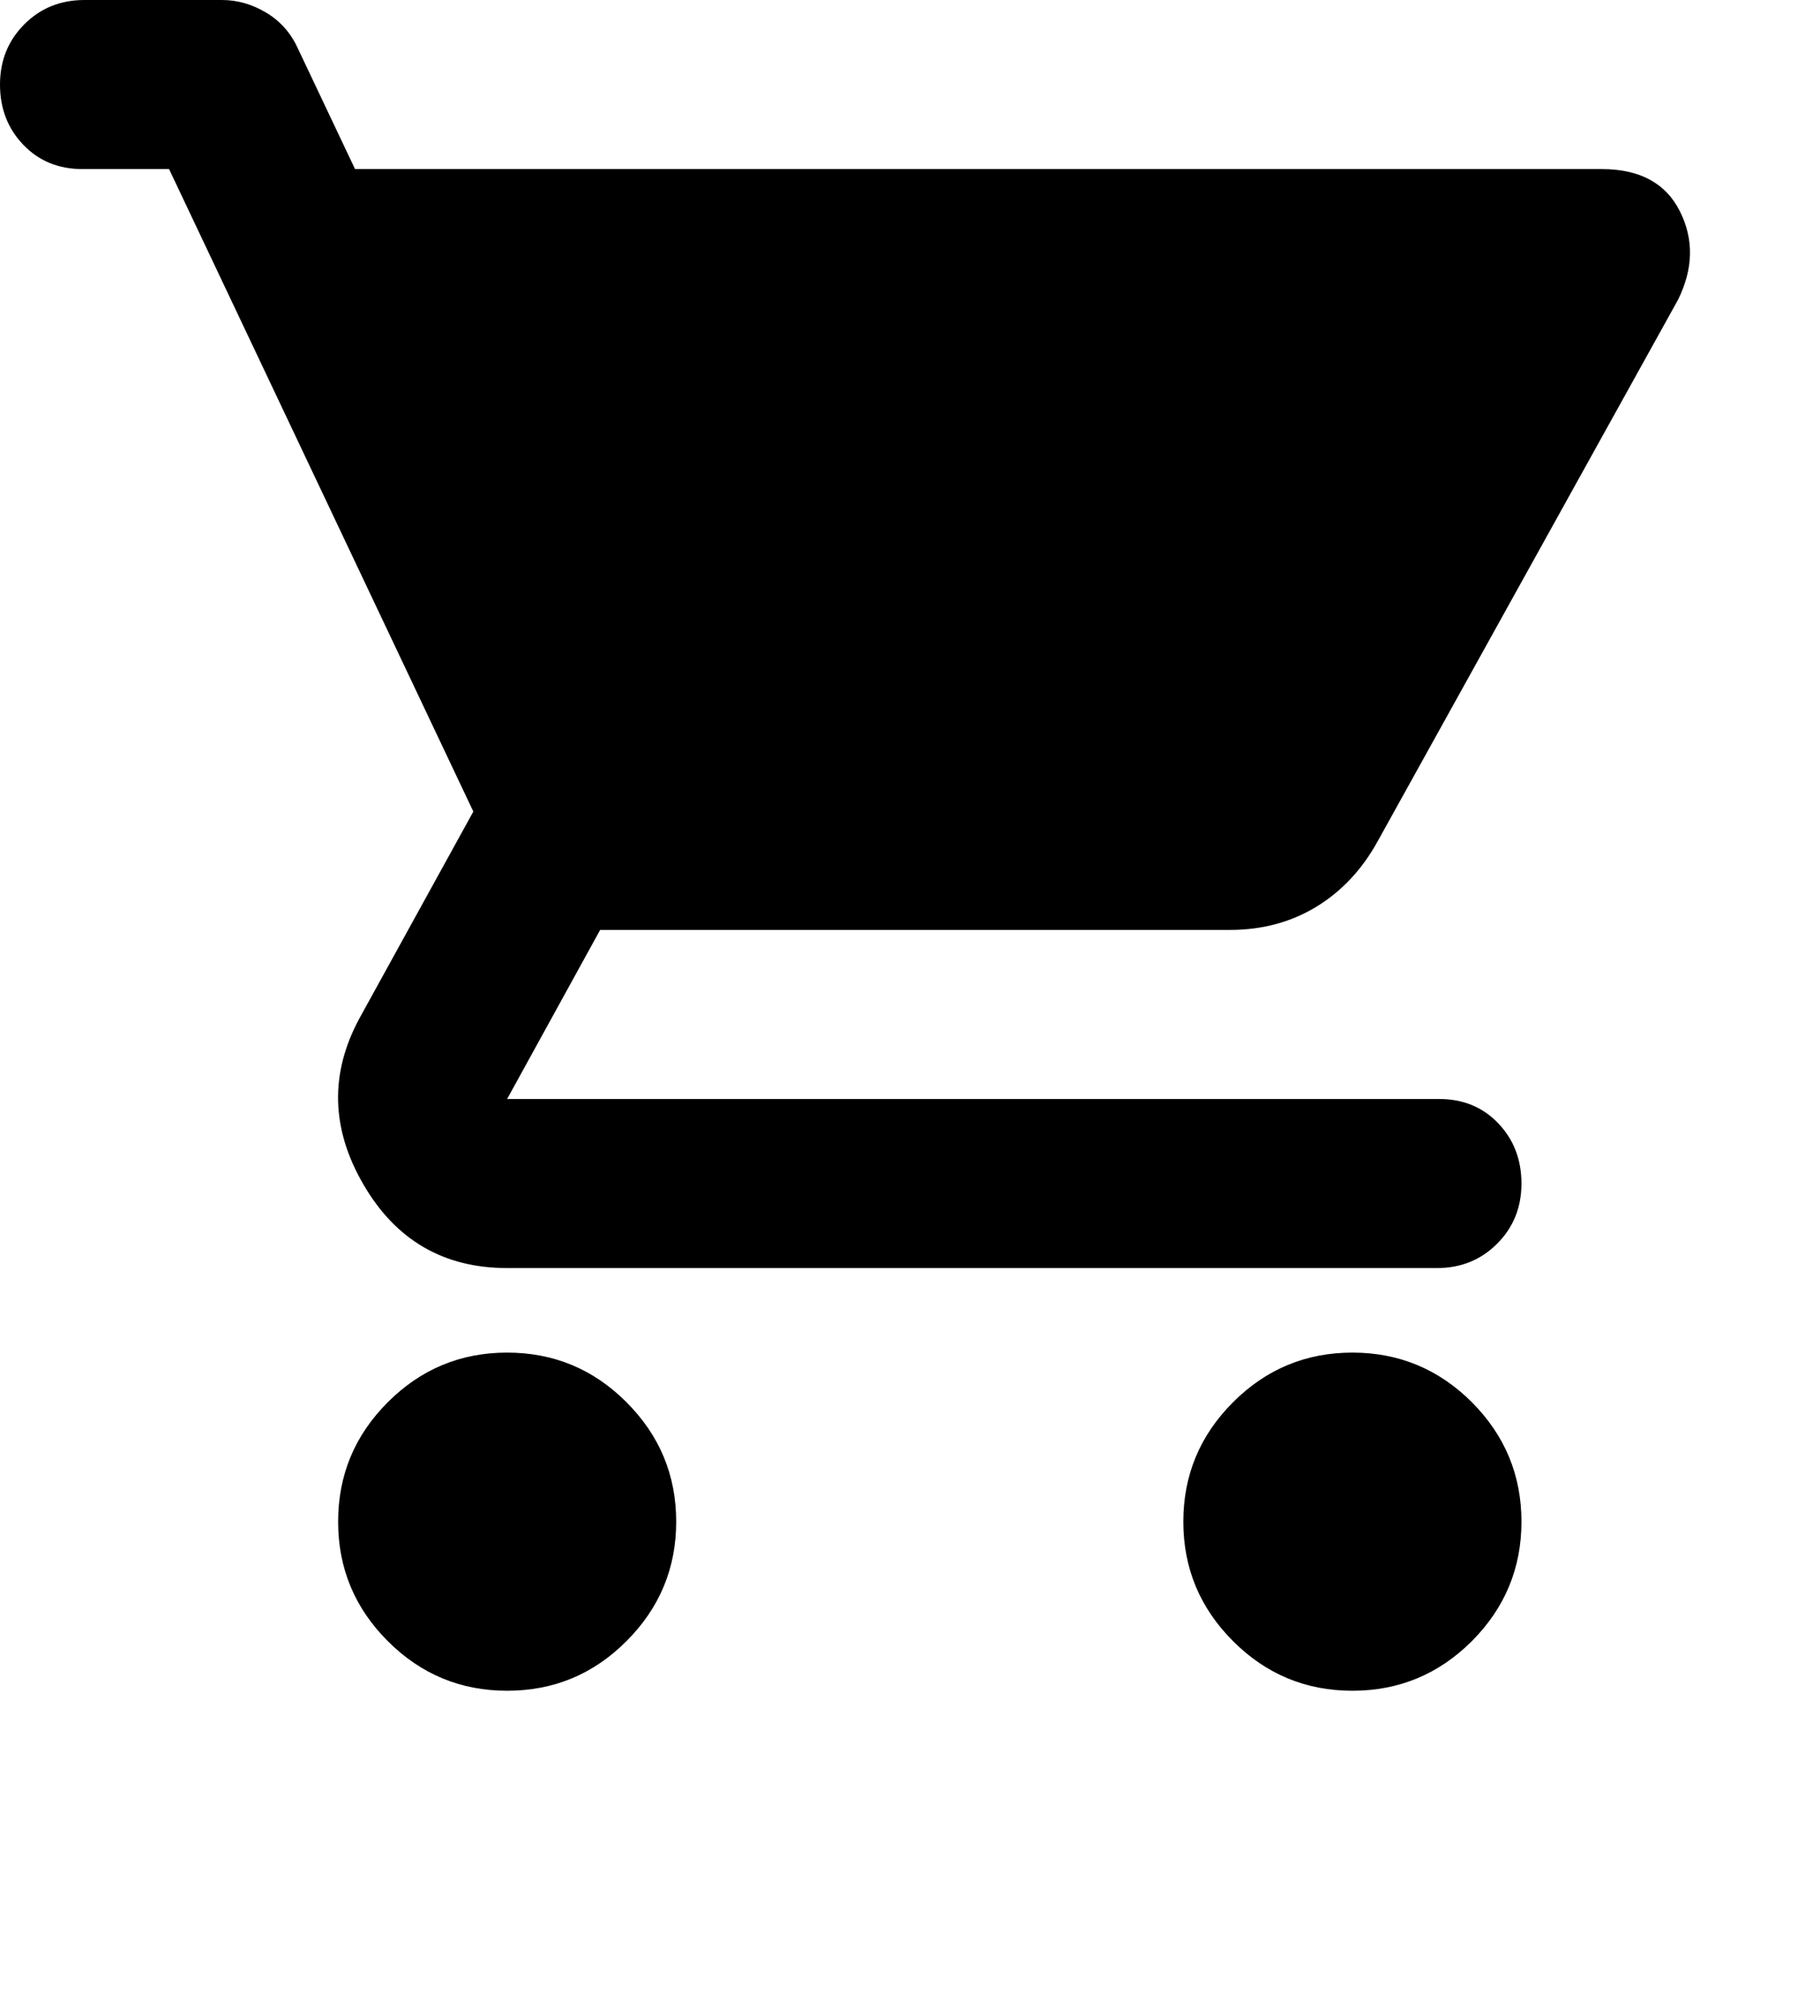 <svg width="28" height="31" viewBox="0 0 28 31" fill="none" xmlns="http://www.w3.org/2000/svg">
<g clip-path="url(#clip0_75_2422)">
<path d="M7.802 26C7.087 26 6.475 25.746 5.966 25.237C5.456 24.727 5.202 24.115 5.202 23.4C5.202 22.685 5.456 22.073 5.966 21.563C6.475 21.054 7.087 20.8 7.802 20.8C8.518 20.8 9.13 21.054 9.638 21.563C10.148 22.073 10.403 22.685 10.403 23.4C10.403 24.115 10.148 24.727 9.638 25.237C9.13 25.746 8.518 26 7.802 26ZM20.806 26C20.091 26 19.479 25.746 18.97 25.237C18.46 24.727 18.205 24.115 18.205 23.4C18.205 22.685 18.46 22.073 18.97 21.563C19.479 21.054 20.091 20.8 20.806 20.8C21.521 20.8 22.134 21.054 22.644 21.563C23.152 22.073 23.407 22.685 23.407 23.4C23.407 24.115 23.152 24.727 22.644 25.237C22.134 25.746 21.521 26 20.806 26ZM7.802 19.5C6.827 19.5 6.09 19.072 5.592 18.216C5.093 17.36 5.072 16.51 5.527 15.665L7.282 12.48L2.601 2.6H1.268C0.899 2.6 0.596 2.475 0.358 2.226C0.119 1.977 0 1.668 0 1.3C0 0.932 0.125 0.623 0.375 0.373C0.623 0.124 0.932 0 1.3 0H3.414C3.652 0 3.879 0.065 4.096 0.195C4.313 0.325 4.476 0.509 4.584 0.748L5.462 2.6H24.642C25.227 2.6 25.628 2.817 25.845 3.25C26.062 3.683 26.051 4.138 25.813 4.615L21.196 12.935C20.958 13.368 20.644 13.704 20.253 13.943C19.863 14.181 19.419 14.3 18.921 14.3H9.233L7.802 16.9H22.139C22.508 16.9 22.811 17.024 23.049 17.273C23.288 17.523 23.407 17.832 23.407 18.2C23.407 18.568 23.282 18.877 23.032 19.126C22.784 19.375 22.475 19.5 22.107 19.5H7.802Z" fill="black"/>
</g>
<defs>
<clipPath id="clip0_75_2422">
<rect width="28" height="31" fill="white"/>
</clipPath>
</defs>
</svg>

